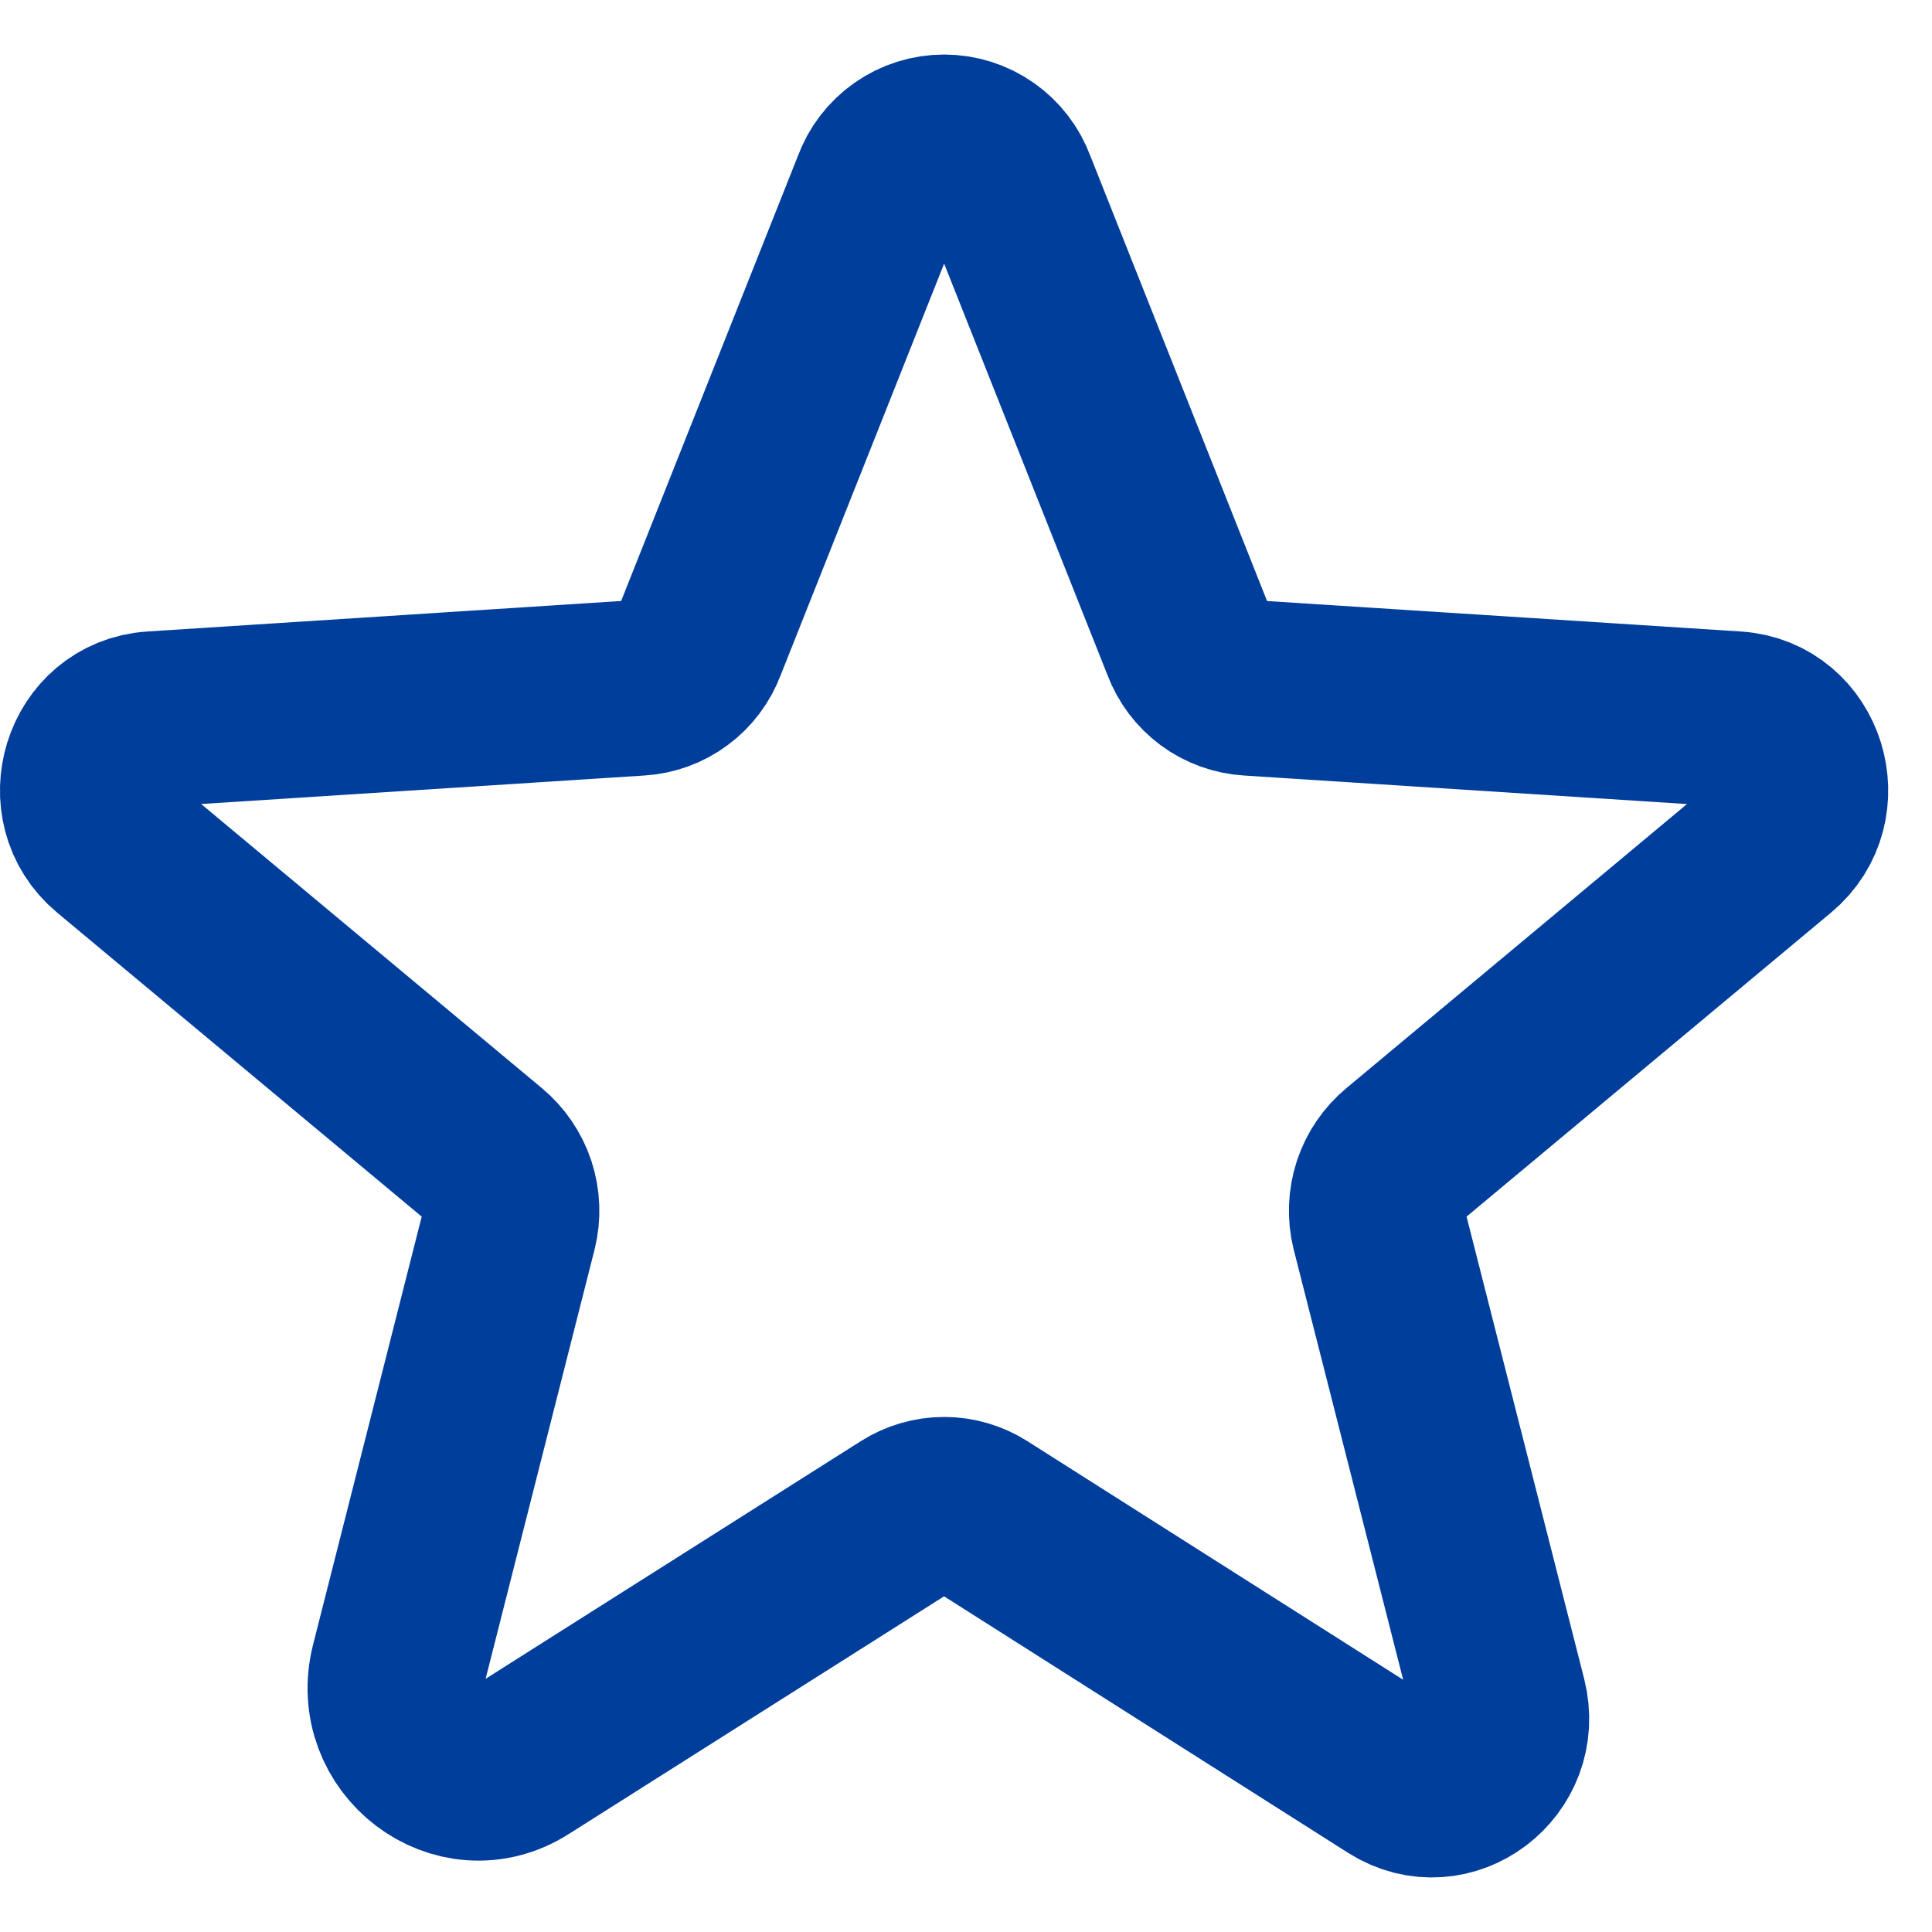 <svg width="22" height="22" viewBox="0 0 22 22" fill="none" xmlns="http://www.w3.org/2000/svg">
<path d="M11.163 17.255L15.888 20.255C16.498 20.64 17.248 20.068 17.07 19.364L15.701 13.983C15.664 13.834 15.67 13.678 15.718 13.531C15.766 13.386 15.854 13.256 15.973 13.158L20.21 9.624C20.763 9.164 20.482 8.236 19.76 8.189L14.229 7.833C14.078 7.824 13.933 7.772 13.811 7.682C13.69 7.592 13.597 7.469 13.544 7.327L11.482 2.133C11.427 1.983 11.328 1.853 11.197 1.762C11.066 1.67 10.91 1.621 10.751 1.621C10.591 1.621 10.435 1.67 10.304 1.762C10.174 1.853 10.074 1.983 10.02 2.133L7.957 7.327C7.904 7.469 7.812 7.592 7.69 7.682C7.569 7.772 7.424 7.824 7.273 7.833L1.741 8.189C1.019 8.236 0.738 9.164 1.291 9.624L5.529 13.158C5.647 13.256 5.736 13.386 5.784 13.531C5.832 13.678 5.838 13.834 5.801 13.983L4.535 18.971C4.319 19.814 5.219 20.499 5.941 20.04L10.338 17.255C10.461 17.177 10.605 17.135 10.751 17.135C10.897 17.135 11.04 17.177 11.163 17.255Z" stroke="#003E9C" stroke-width="2" stroke-linecap="round" stroke-linejoin="round"/>
</svg>
